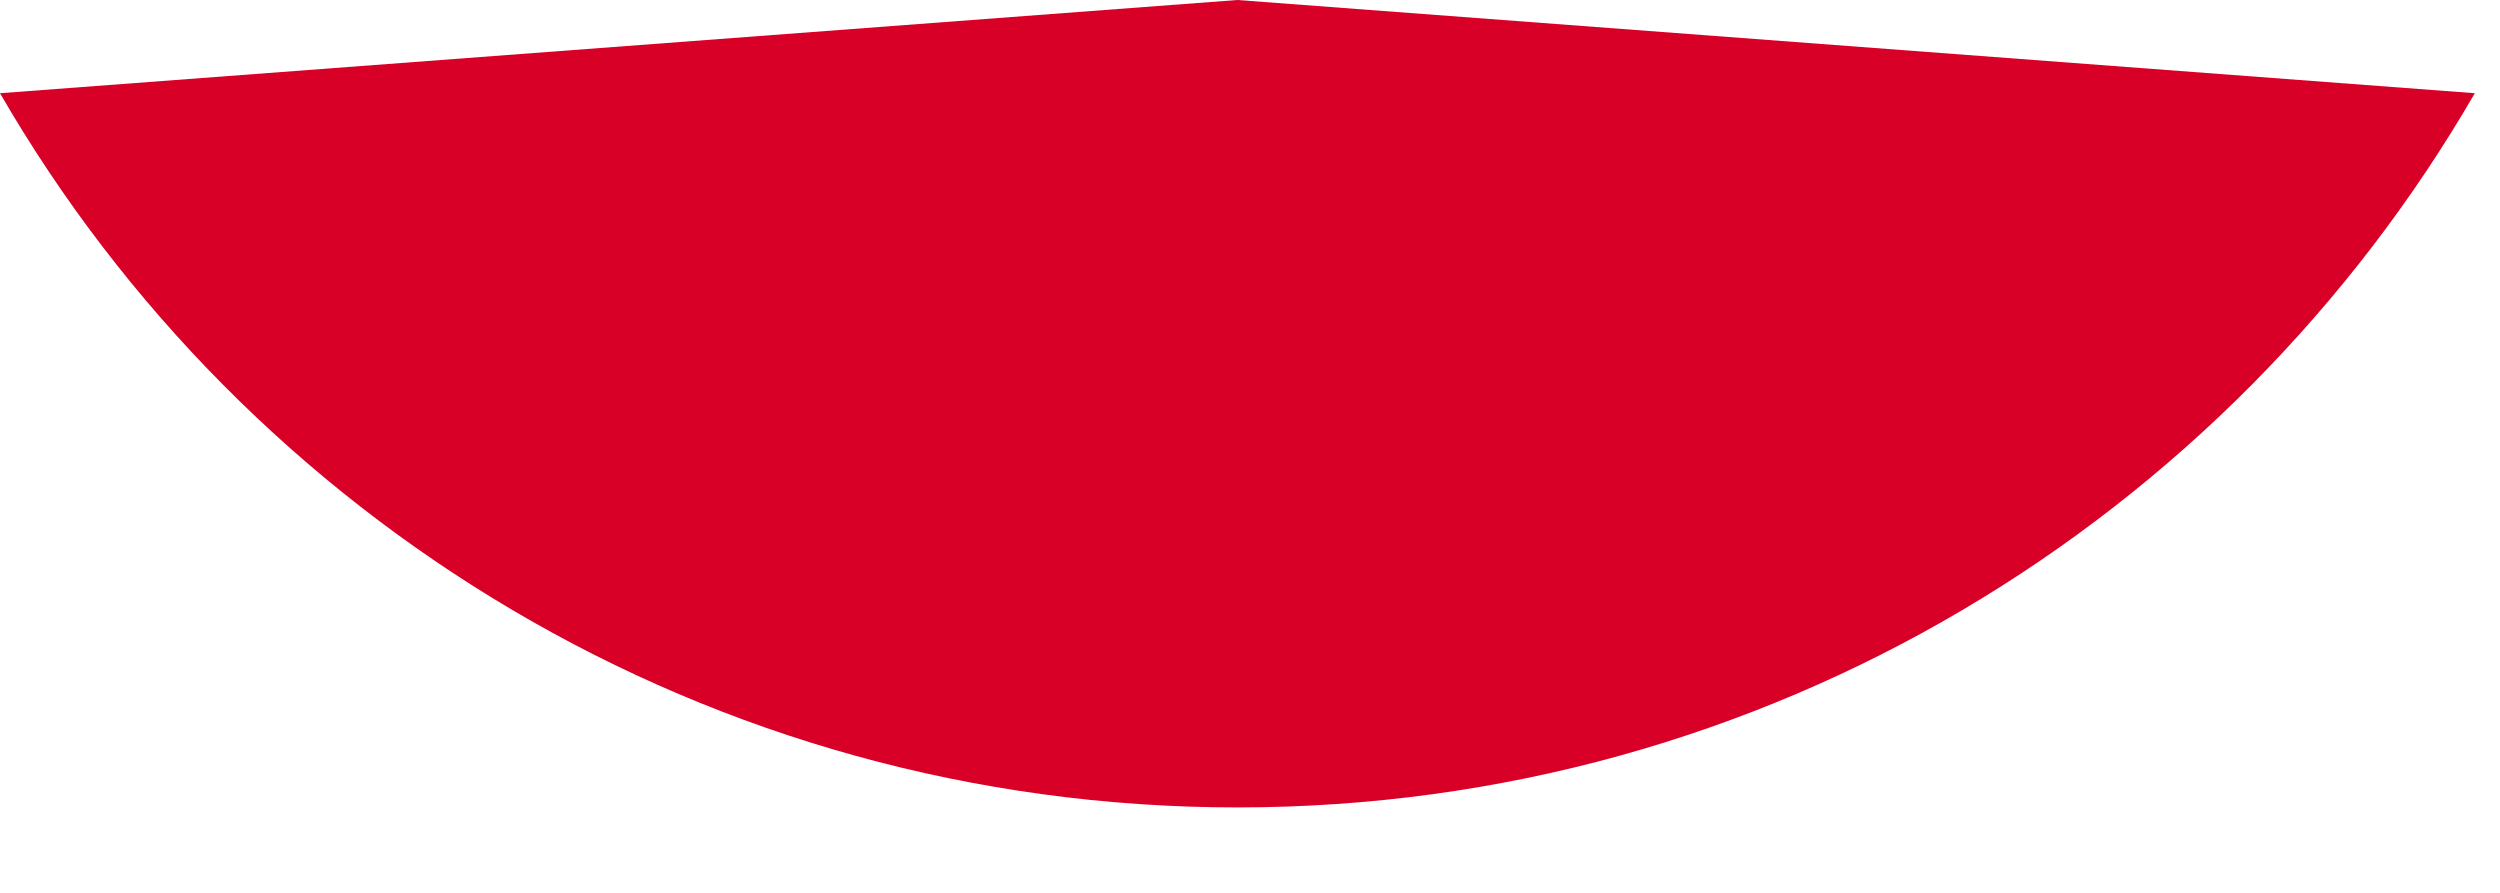 <svg preserveAspectRatio="none" width="100%" height="100%" overflow="visible" style="display: block;" viewBox="0 0 28 10" fill="none" xmlns="http://www.w3.org/2000/svg">
<path id="Vector" d="M0 1.044C2.767 5.826 7.937 9.043 13.859 9.043C19.781 9.043 24.951 5.826 27.718 1.044L13.859 0L0 1.044Z" fill="#D80027"/>
</svg>
